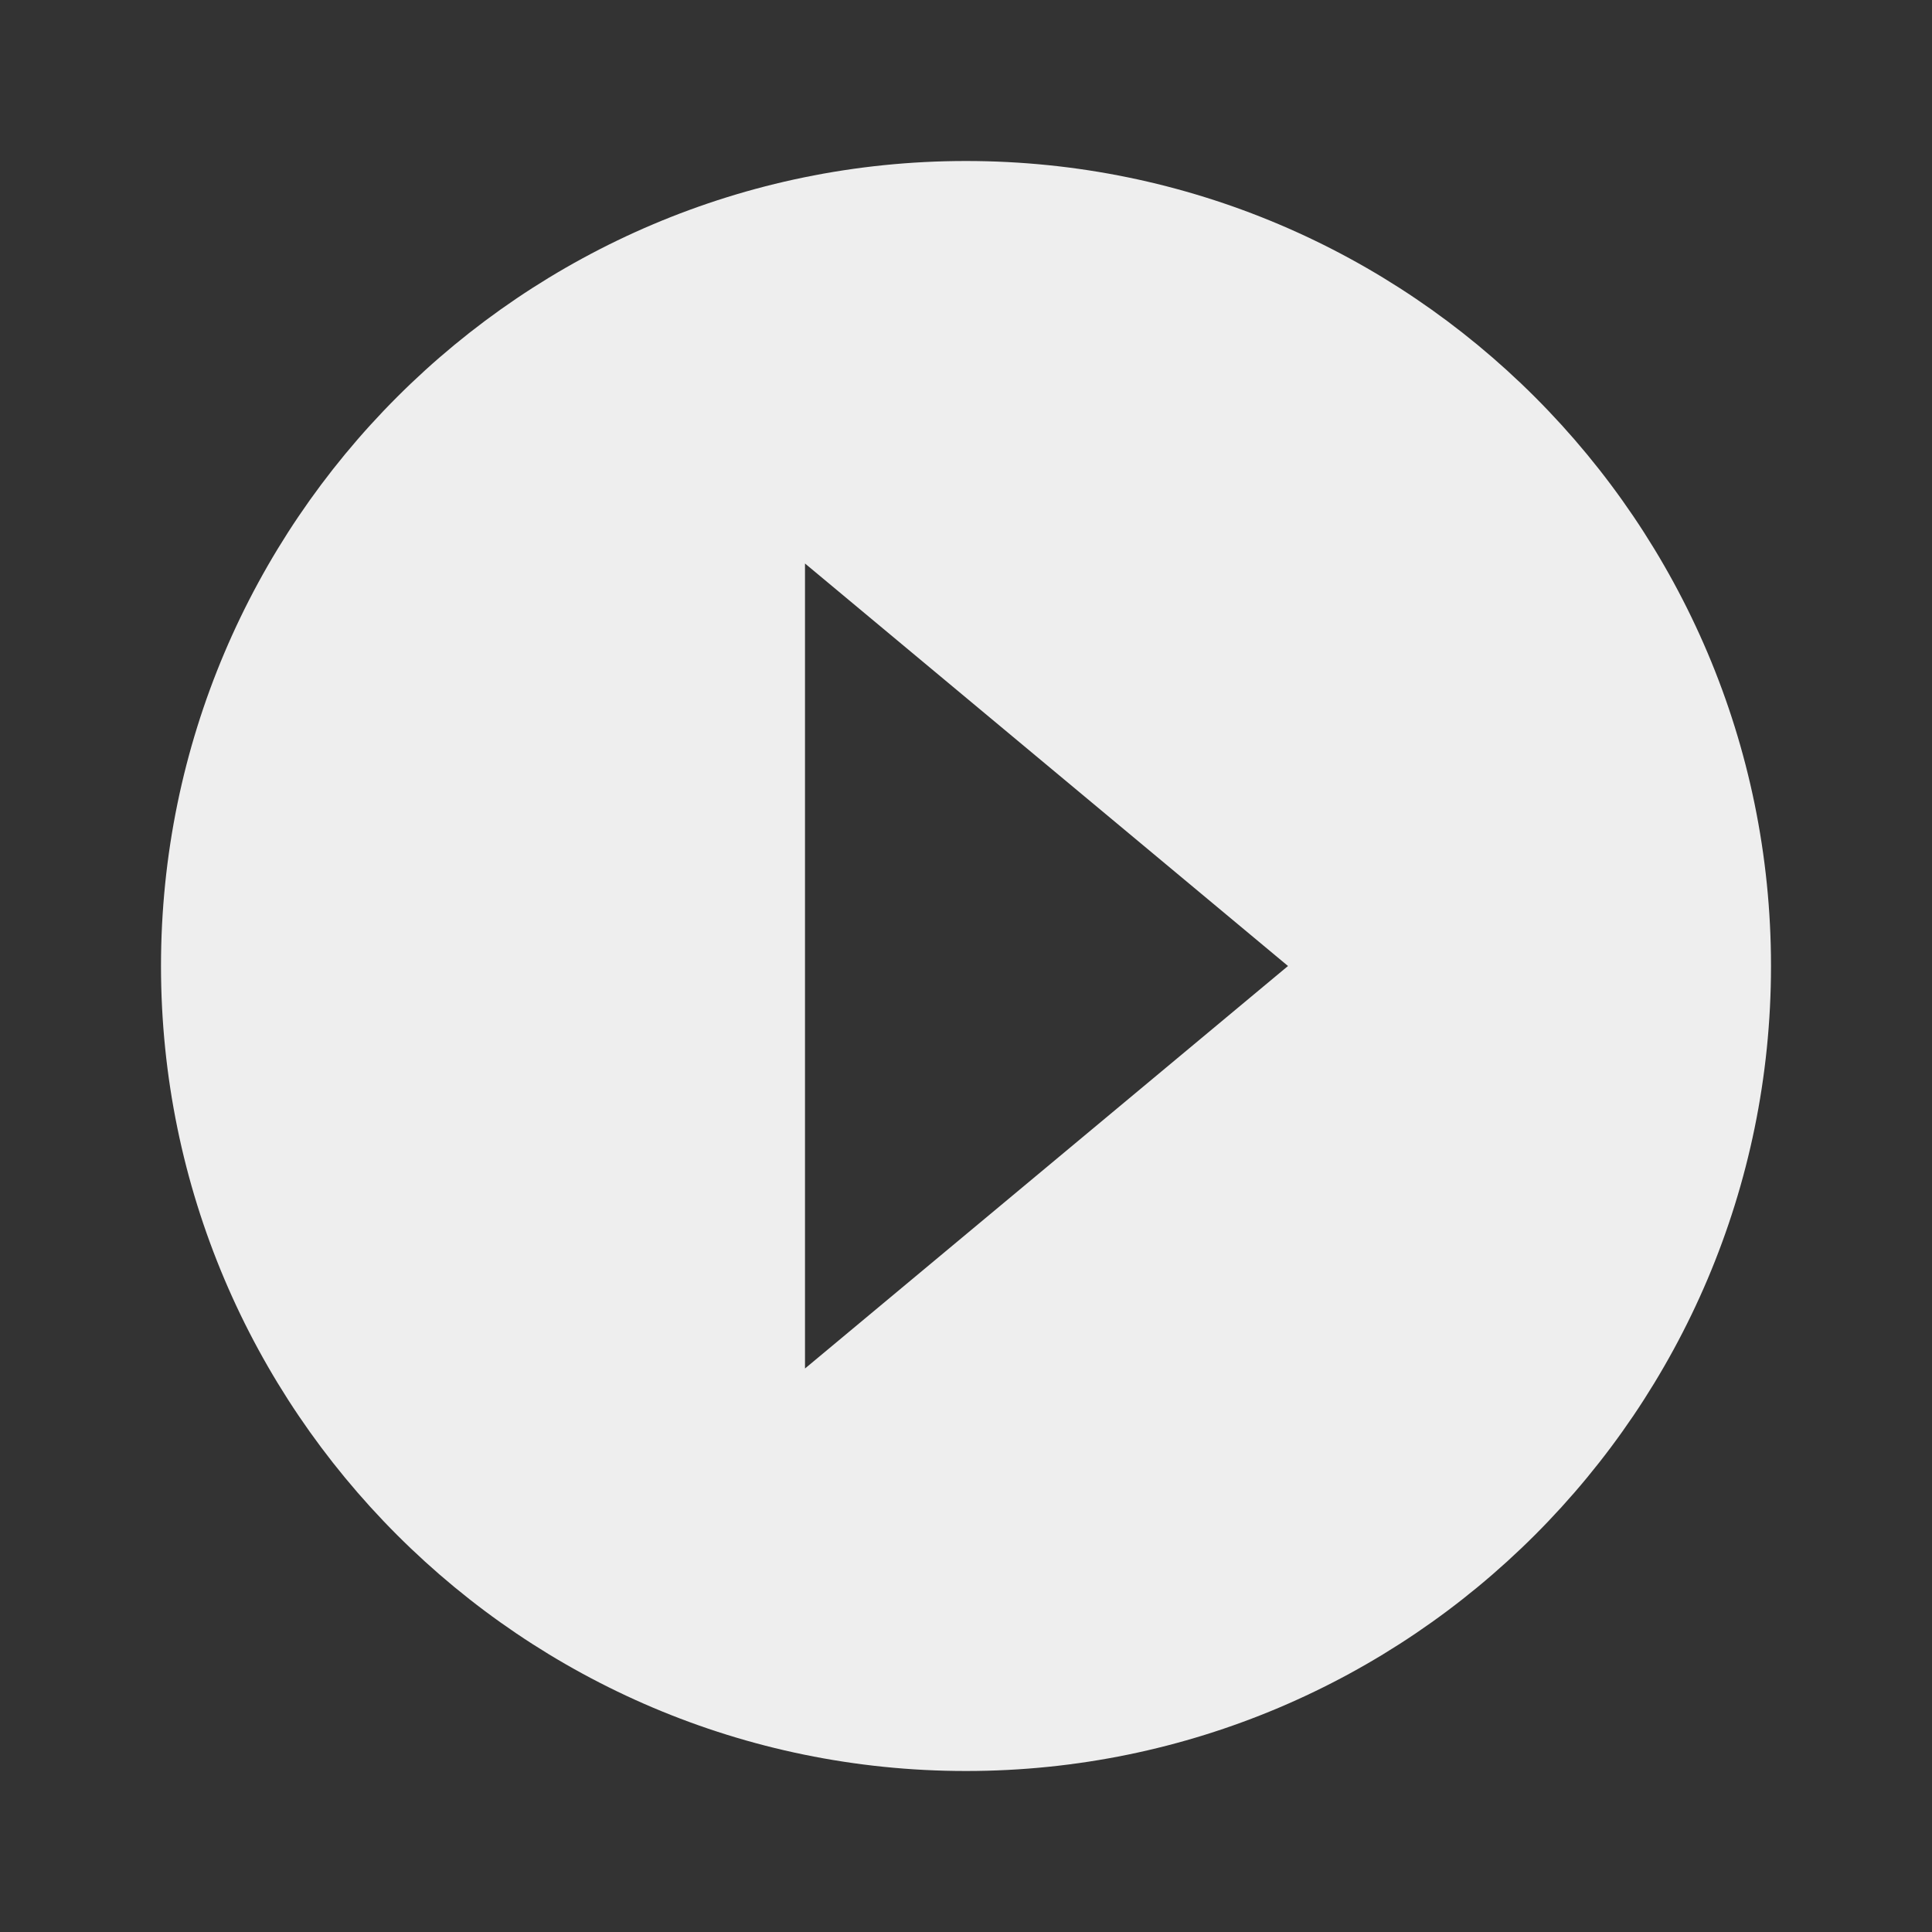 <svg xmlns="http://www.w3.org/2000/svg" width="40" height="40" viewBox="0 0 24 24" style="fill: #EEEEEE;transform: ;msFilter:;"><rect x="0" y="0" width="24" height="24" fill="#333333" stroke="none"/><path d="M12 22c5.514 0 10-4.486 10-10S17.514 2 12 2 2 6.486 2 12s4.486 10 10 10zM10 7l6 5-6 5V7z"></path></svg>